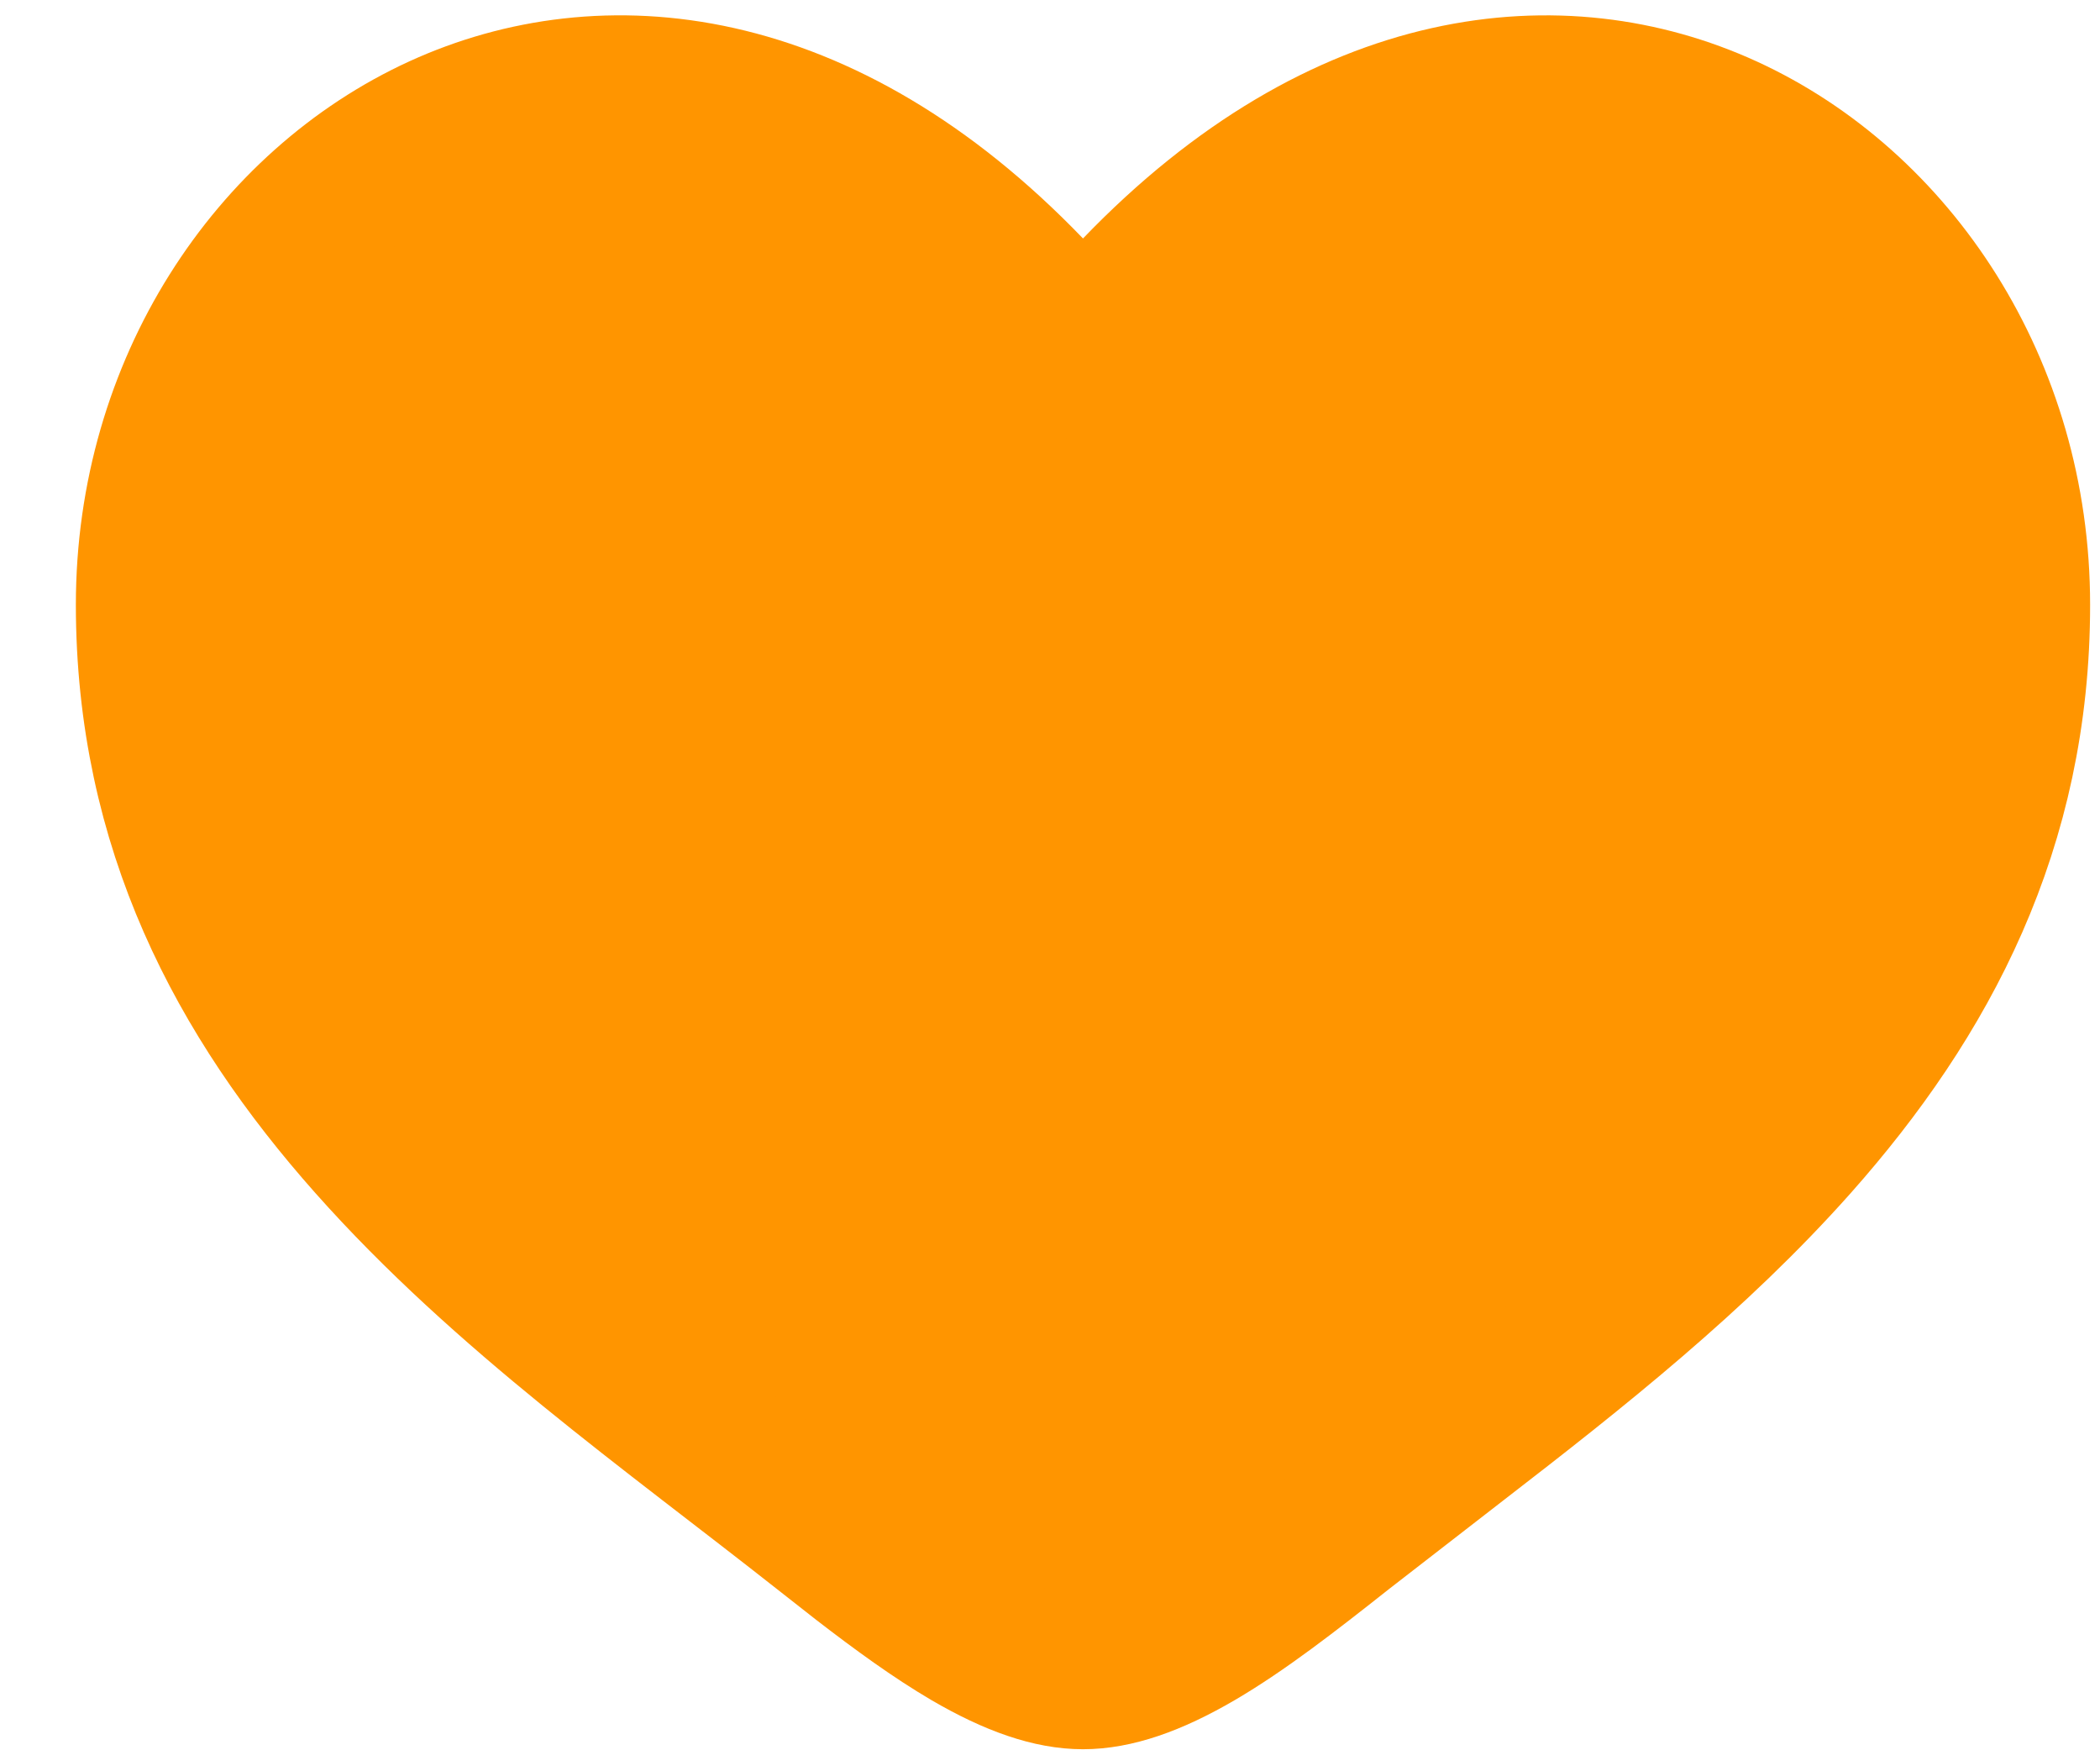 <svg width="24" height="20" viewBox="0 0 24 20" fill="none" xmlns="http://www.w3.org/2000/svg">
<path d="M5.039 1.485C6.894 0.638 9.386 0.862 11.755 3.323L12.377 3.97L12.999 3.323C15.368 0.862 17.861 0.638 19.716 1.486C21.625 2.36 23.024 4.436 23.024 6.911C23.024 9.44 21.989 11.389 20.506 13.06C19.371 14.337 18.014 15.412 16.67 16.449L15.34 17.48L15.339 17.481C14.734 17.959 14.194 18.379 13.674 18.683C13.153 18.987 12.733 19.125 12.377 19.125C12.021 19.125 11.602 18.986 11.081 18.682C10.691 18.453 10.289 18.161 9.857 17.828L9.415 17.481C7.671 16.106 5.762 14.763 4.249 13.059C2.765 11.388 1.731 9.439 1.73 6.91C1.73 4.434 3.13 2.358 5.039 1.485Z" fill="#FF9500" stroke="#FF9500" stroke-width="1.726"/>
</svg>
